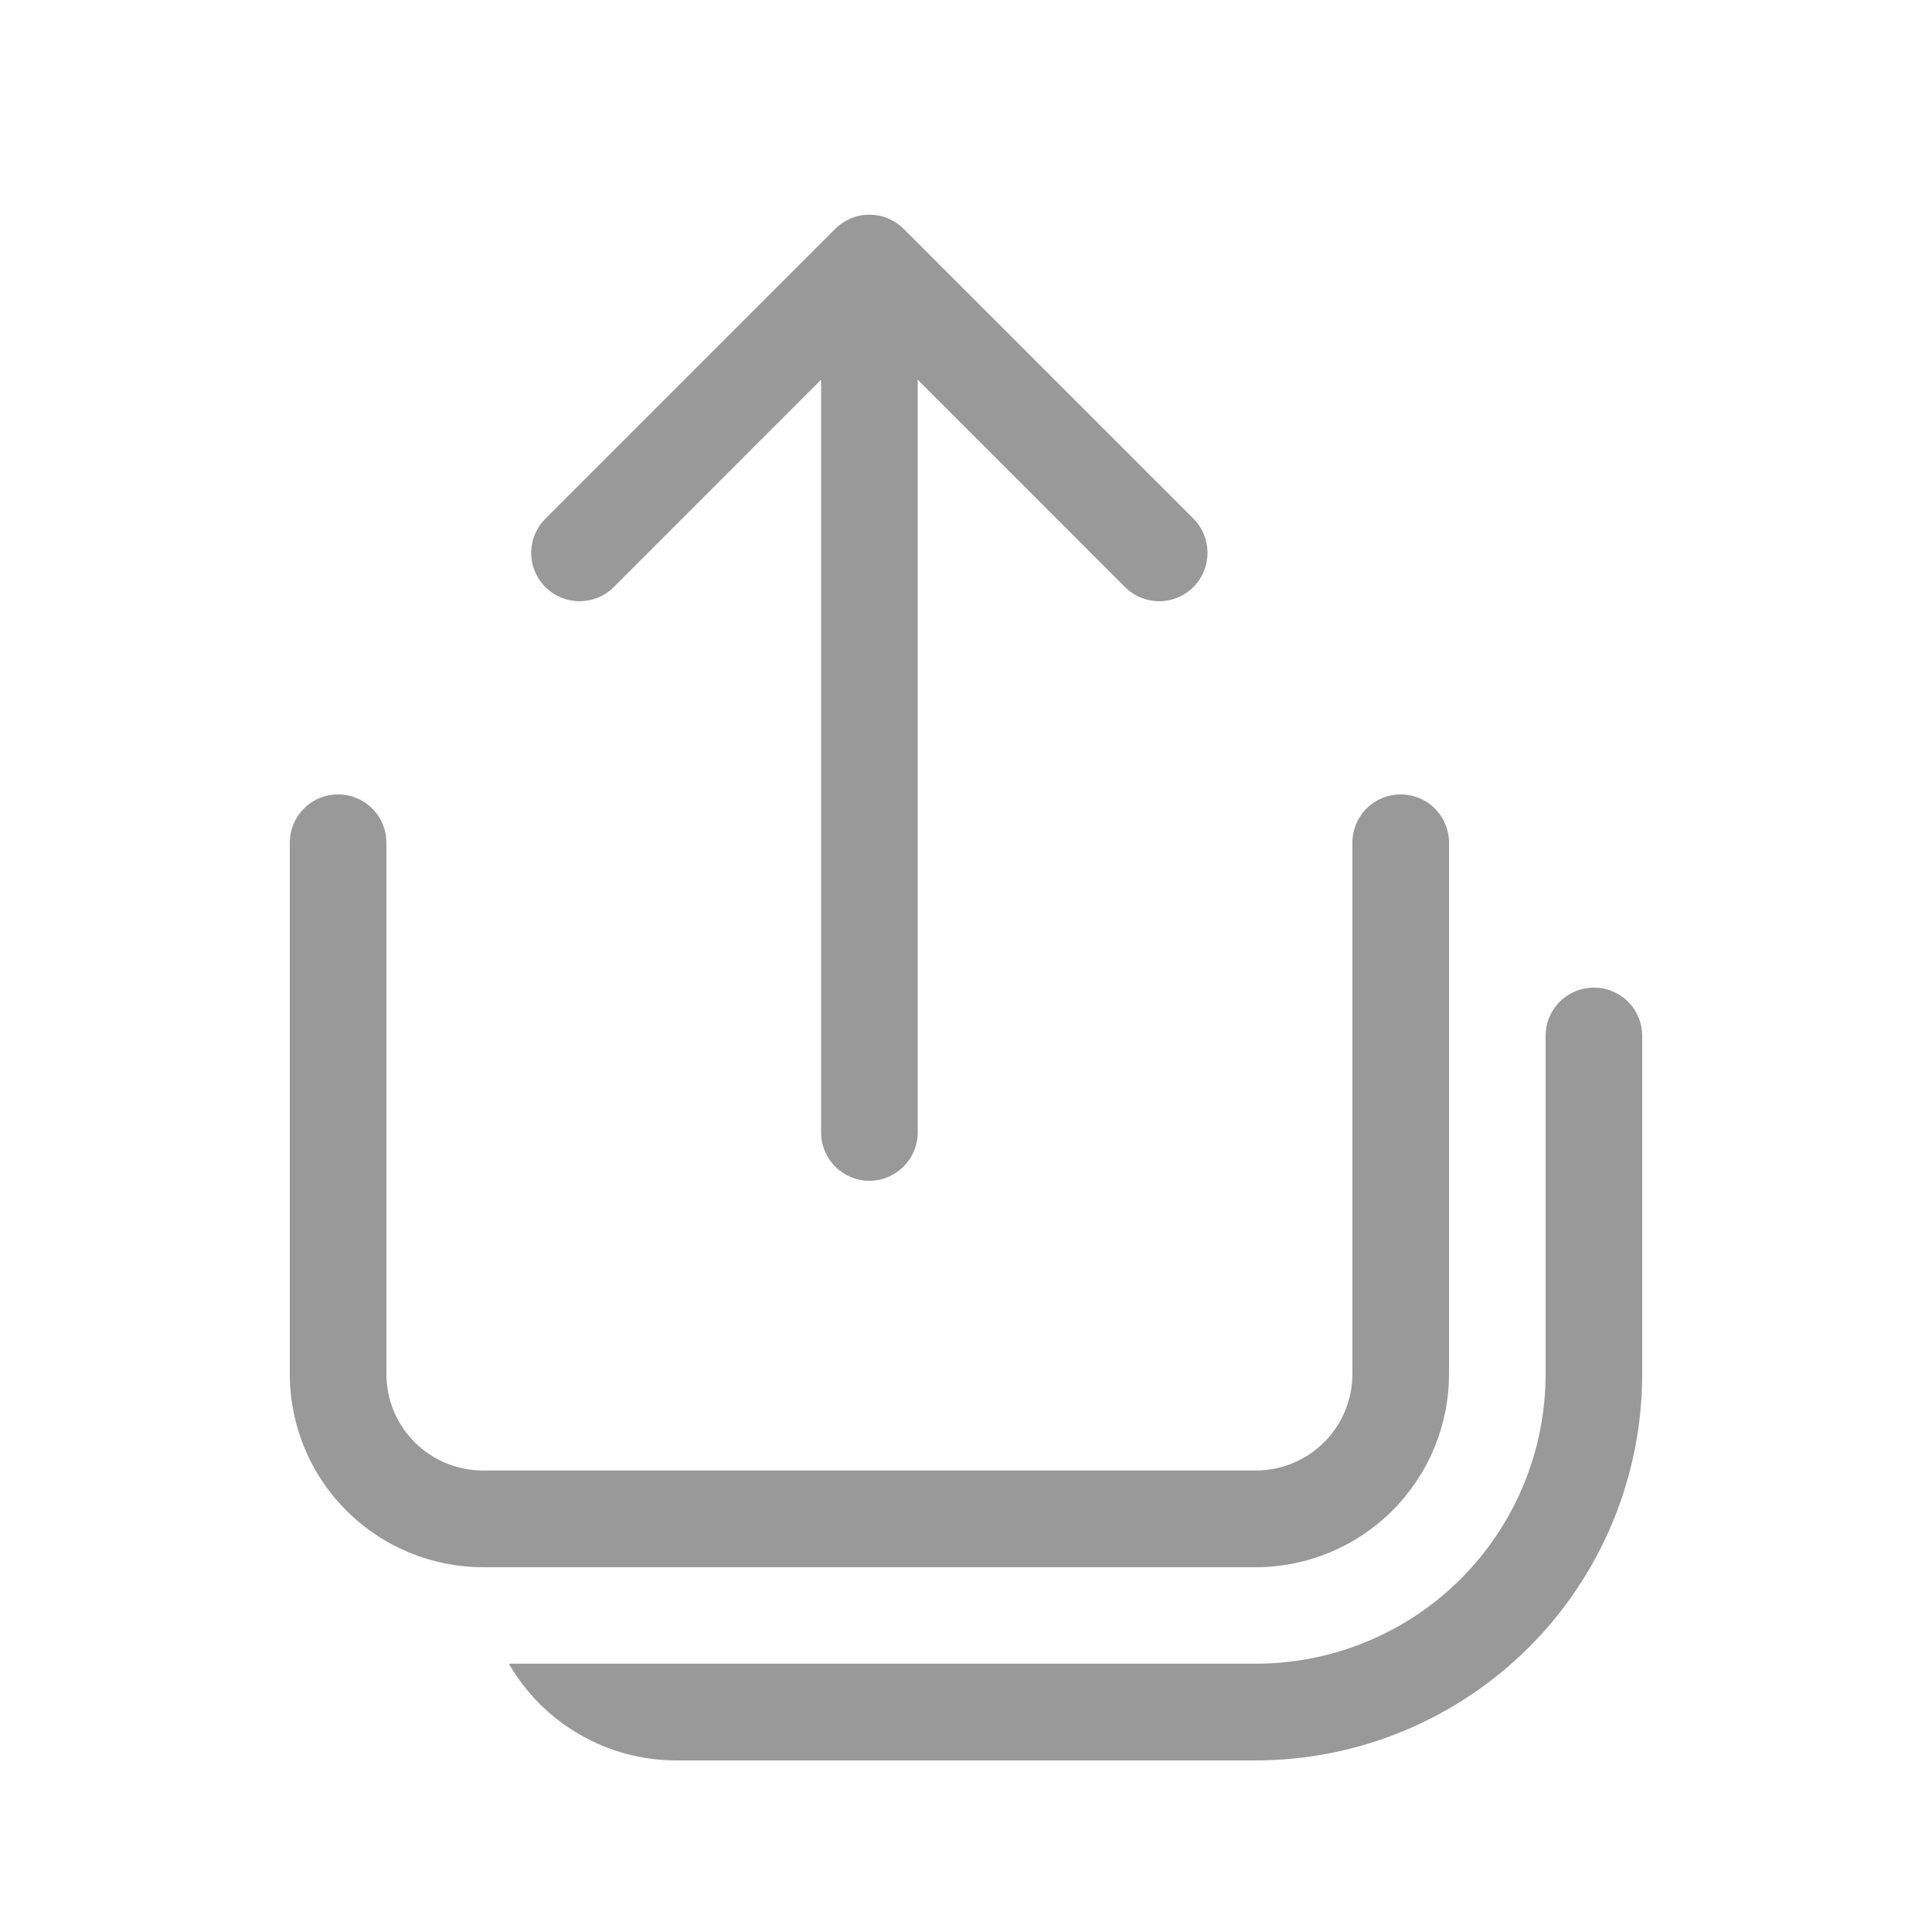 <svg width="16" height="16" viewBox="0 0 16 16" fill="none" xmlns="http://www.w3.org/2000/svg">
  <path
    d="M6.917 1.895C6.954 1.858 6.998 1.829 7.047 1.808C7.095 1.788 7.147 1.778 7.2 1.778C7.253 1.778 7.305 1.788 7.353 1.808C7.402 1.829 7.446 1.858 7.483 1.895L9.883 4.295C9.958 4.37 10 4.472 10 4.579C10 4.685 9.958 4.787 9.883 4.862C9.808 4.937 9.706 4.979 9.6 4.979C9.494 4.979 9.392 4.937 9.317 4.862L7.6 3.144V9.379C7.6 9.485 7.558 9.586 7.483 9.661C7.408 9.736 7.306 9.779 7.2 9.779C7.094 9.779 6.992 9.736 6.917 9.661C6.842 9.586 6.8 9.485 6.8 9.379V3.144L5.083 4.862C5.008 4.937 4.906 4.979 4.8 4.979C4.694 4.979 4.592 4.937 4.517 4.862C4.442 4.787 4.399 4.685 4.399 4.579C4.399 4.472 4.442 4.37 4.517 4.295L6.917 1.895ZM4.214 13.778C4.355 14.022 4.557 14.224 4.8 14.364C5.043 14.505 5.319 14.579 5.6 14.579H10.4C11.249 14.579 12.062 14.241 12.663 13.641C13.263 13.041 13.6 12.227 13.6 11.379V8.579C13.6 8.472 13.558 8.371 13.483 8.296C13.408 8.221 13.306 8.179 13.2 8.179C13.094 8.179 12.992 8.221 12.917 8.296C12.842 8.371 12.8 8.472 12.8 8.579V11.379C12.8 12.015 12.547 12.626 12.097 13.076C11.647 13.526 11.036 13.778 10.4 13.778H4.214ZM3.2 6.979C3.2 6.872 3.158 6.771 3.083 6.696C3.008 6.621 2.906 6.579 2.8 6.579C2.694 6.579 2.592 6.621 2.517 6.696C2.442 6.771 2.4 6.872 2.4 6.979V11.379C2.4 11.803 2.568 12.21 2.869 12.51C3.169 12.81 3.576 12.979 4 12.979H10.4C10.824 12.979 11.231 12.81 11.531 12.51C11.831 12.21 12 11.803 12 11.379V6.979C12 6.872 11.958 6.771 11.883 6.696C11.808 6.621 11.706 6.579 11.6 6.579C11.494 6.579 11.392 6.621 11.317 6.696C11.242 6.771 11.2 6.872 11.2 6.979V11.379C11.2 11.591 11.116 11.794 10.966 11.944C10.816 12.094 10.612 12.178 10.4 12.178H4C3.788 12.178 3.584 12.094 3.434 11.944C3.284 11.794 3.2 11.591 3.2 11.379V6.979Z"
    fill="black" fill-opacity="0.4" />
</svg>